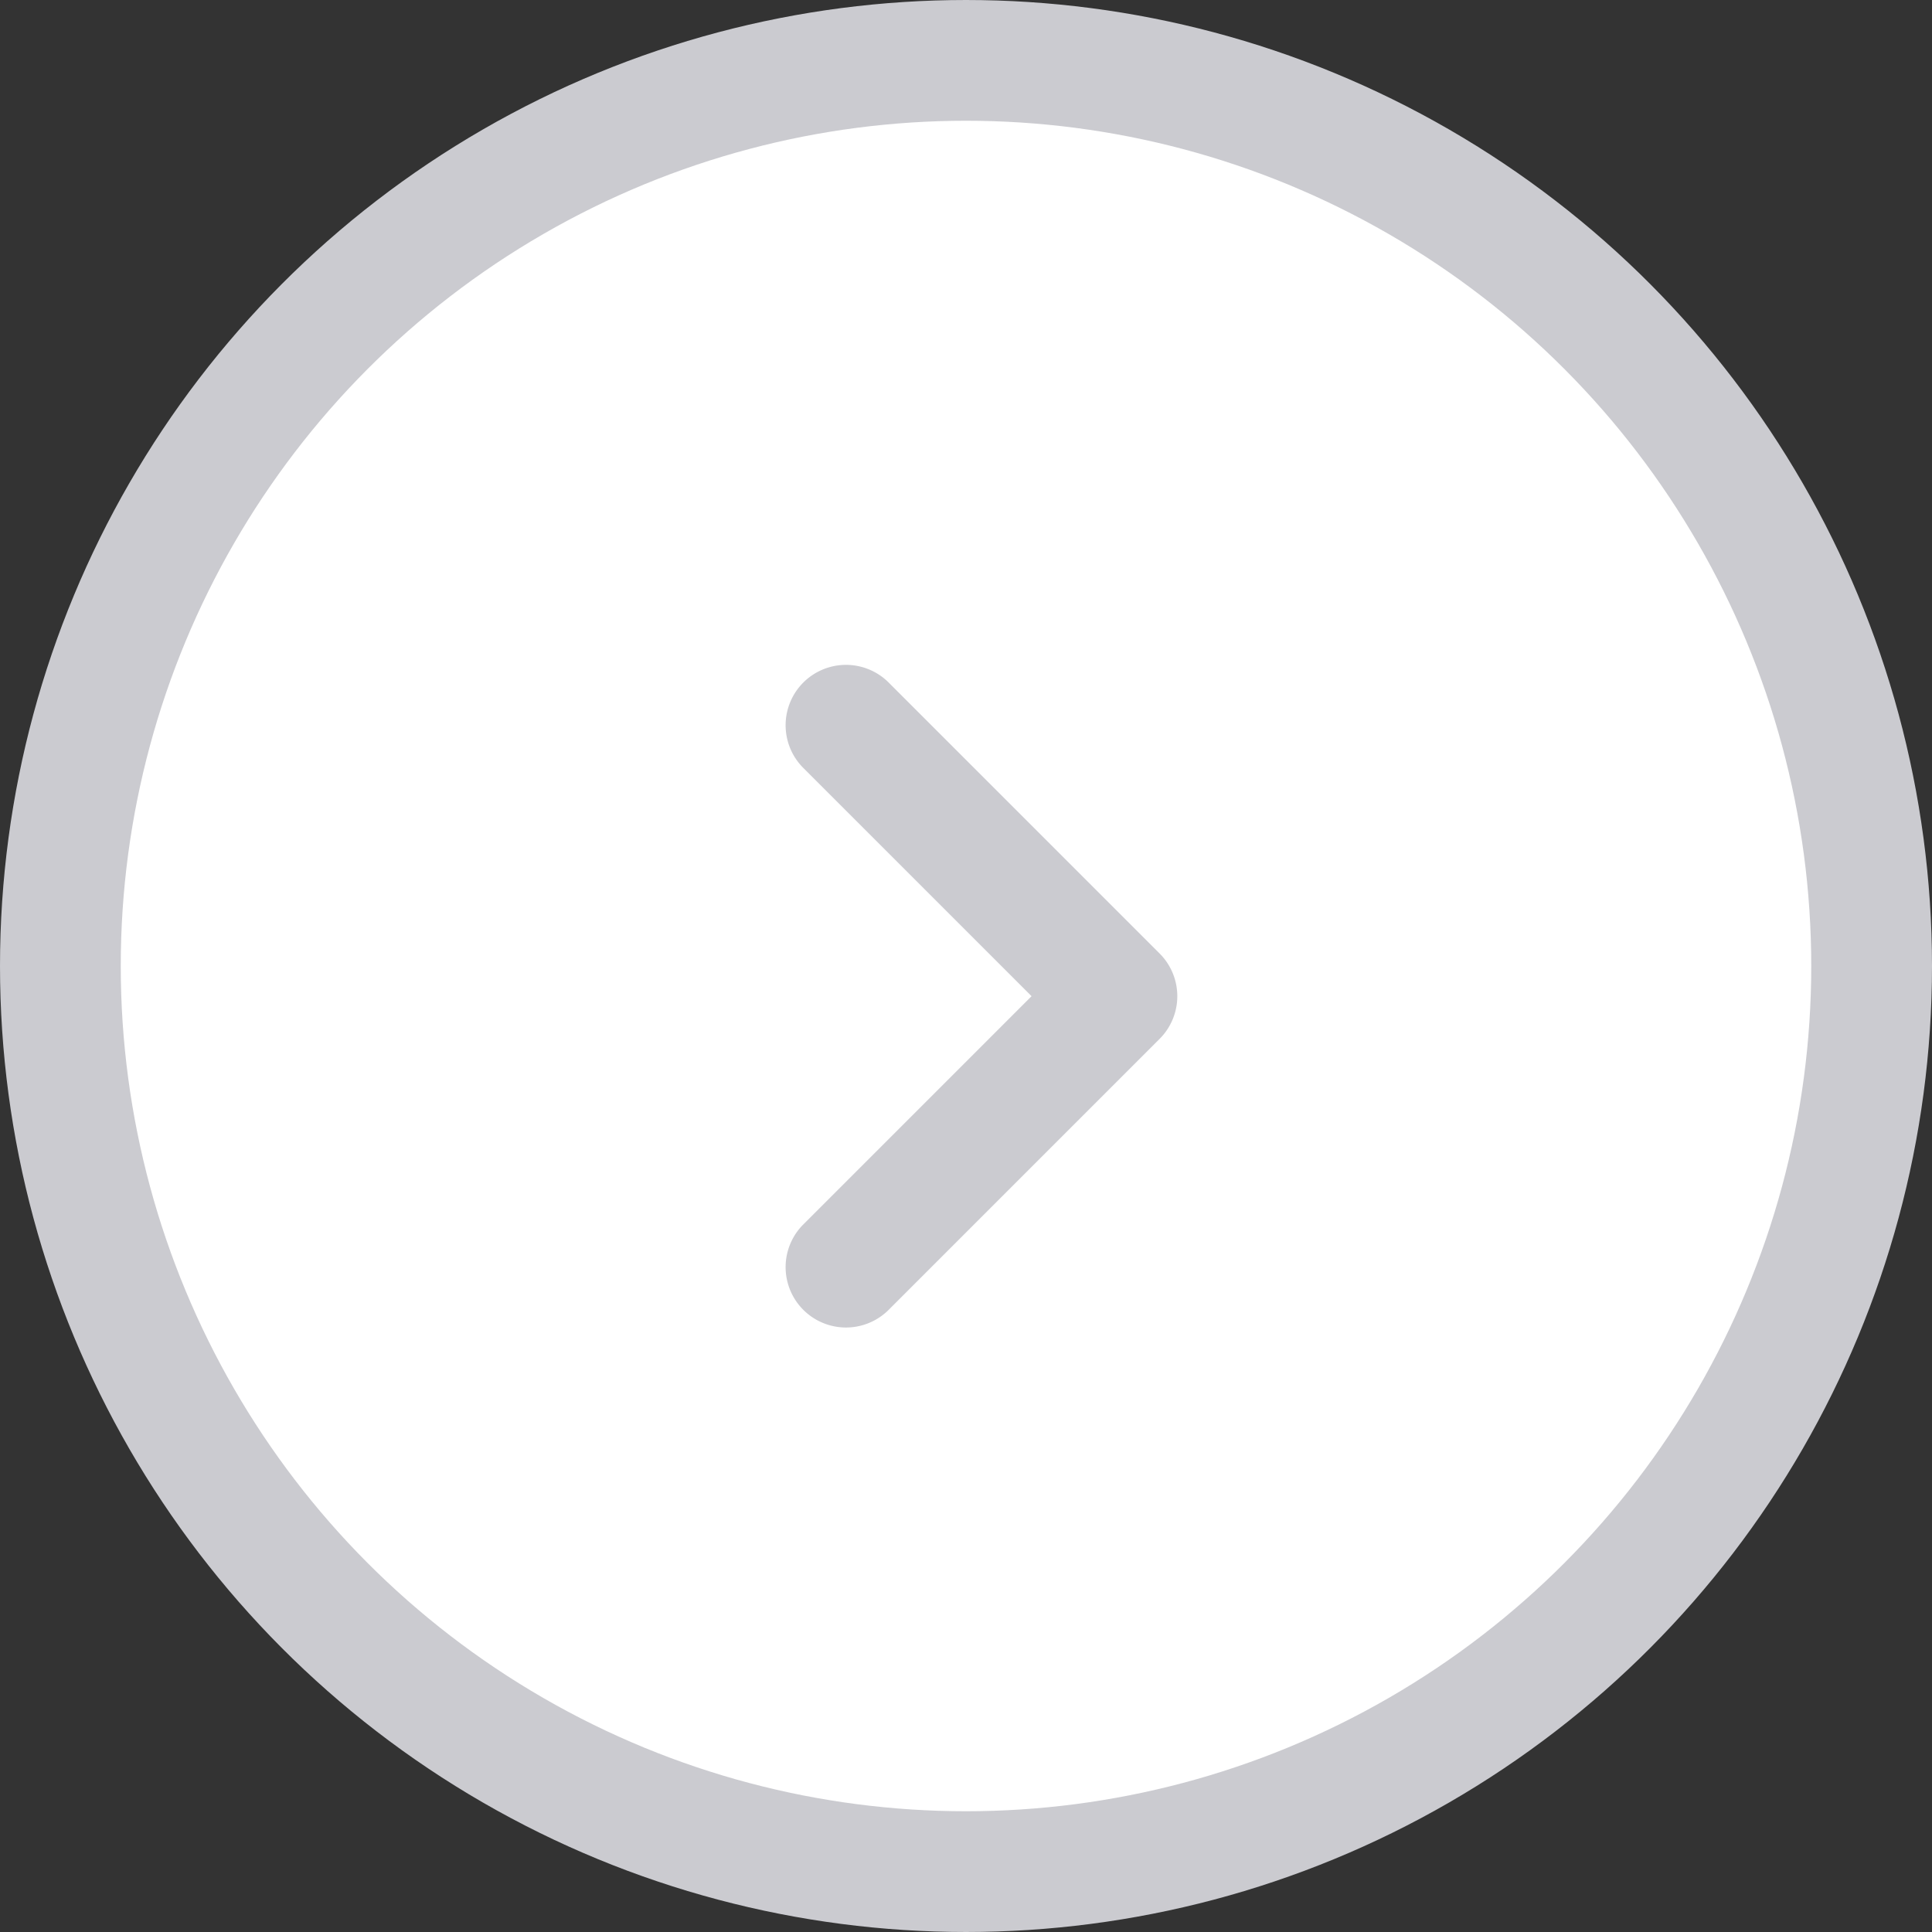 <svg xmlns="http://www.w3.org/2000/svg" width="32" height="32" viewBox="0 0 32 32">
    <rect x="0" y="0" width="32" height="32" fill="#333333" stroke="none"/>
    <g fill="none" fill-rule="evenodd" transform="translate(1 1)">
        <circle cx="15" cy="15" r="15" fill="#FFF" stroke="#CBCBD0" stroke-linecap="round" stroke-linejoin="round" stroke-width="2"/>
        <path fill="#CBCBD0" d="M12.293 19.293a1 1 0 0 0 1.414 1.414l4.5-4.5a1 1 0 0 0 0-1.414l-4.5-4.5a1 1 0 0 0-1.414 1.414l3.793 3.793-3.793 3.793z"/>
    </g>
</svg>
